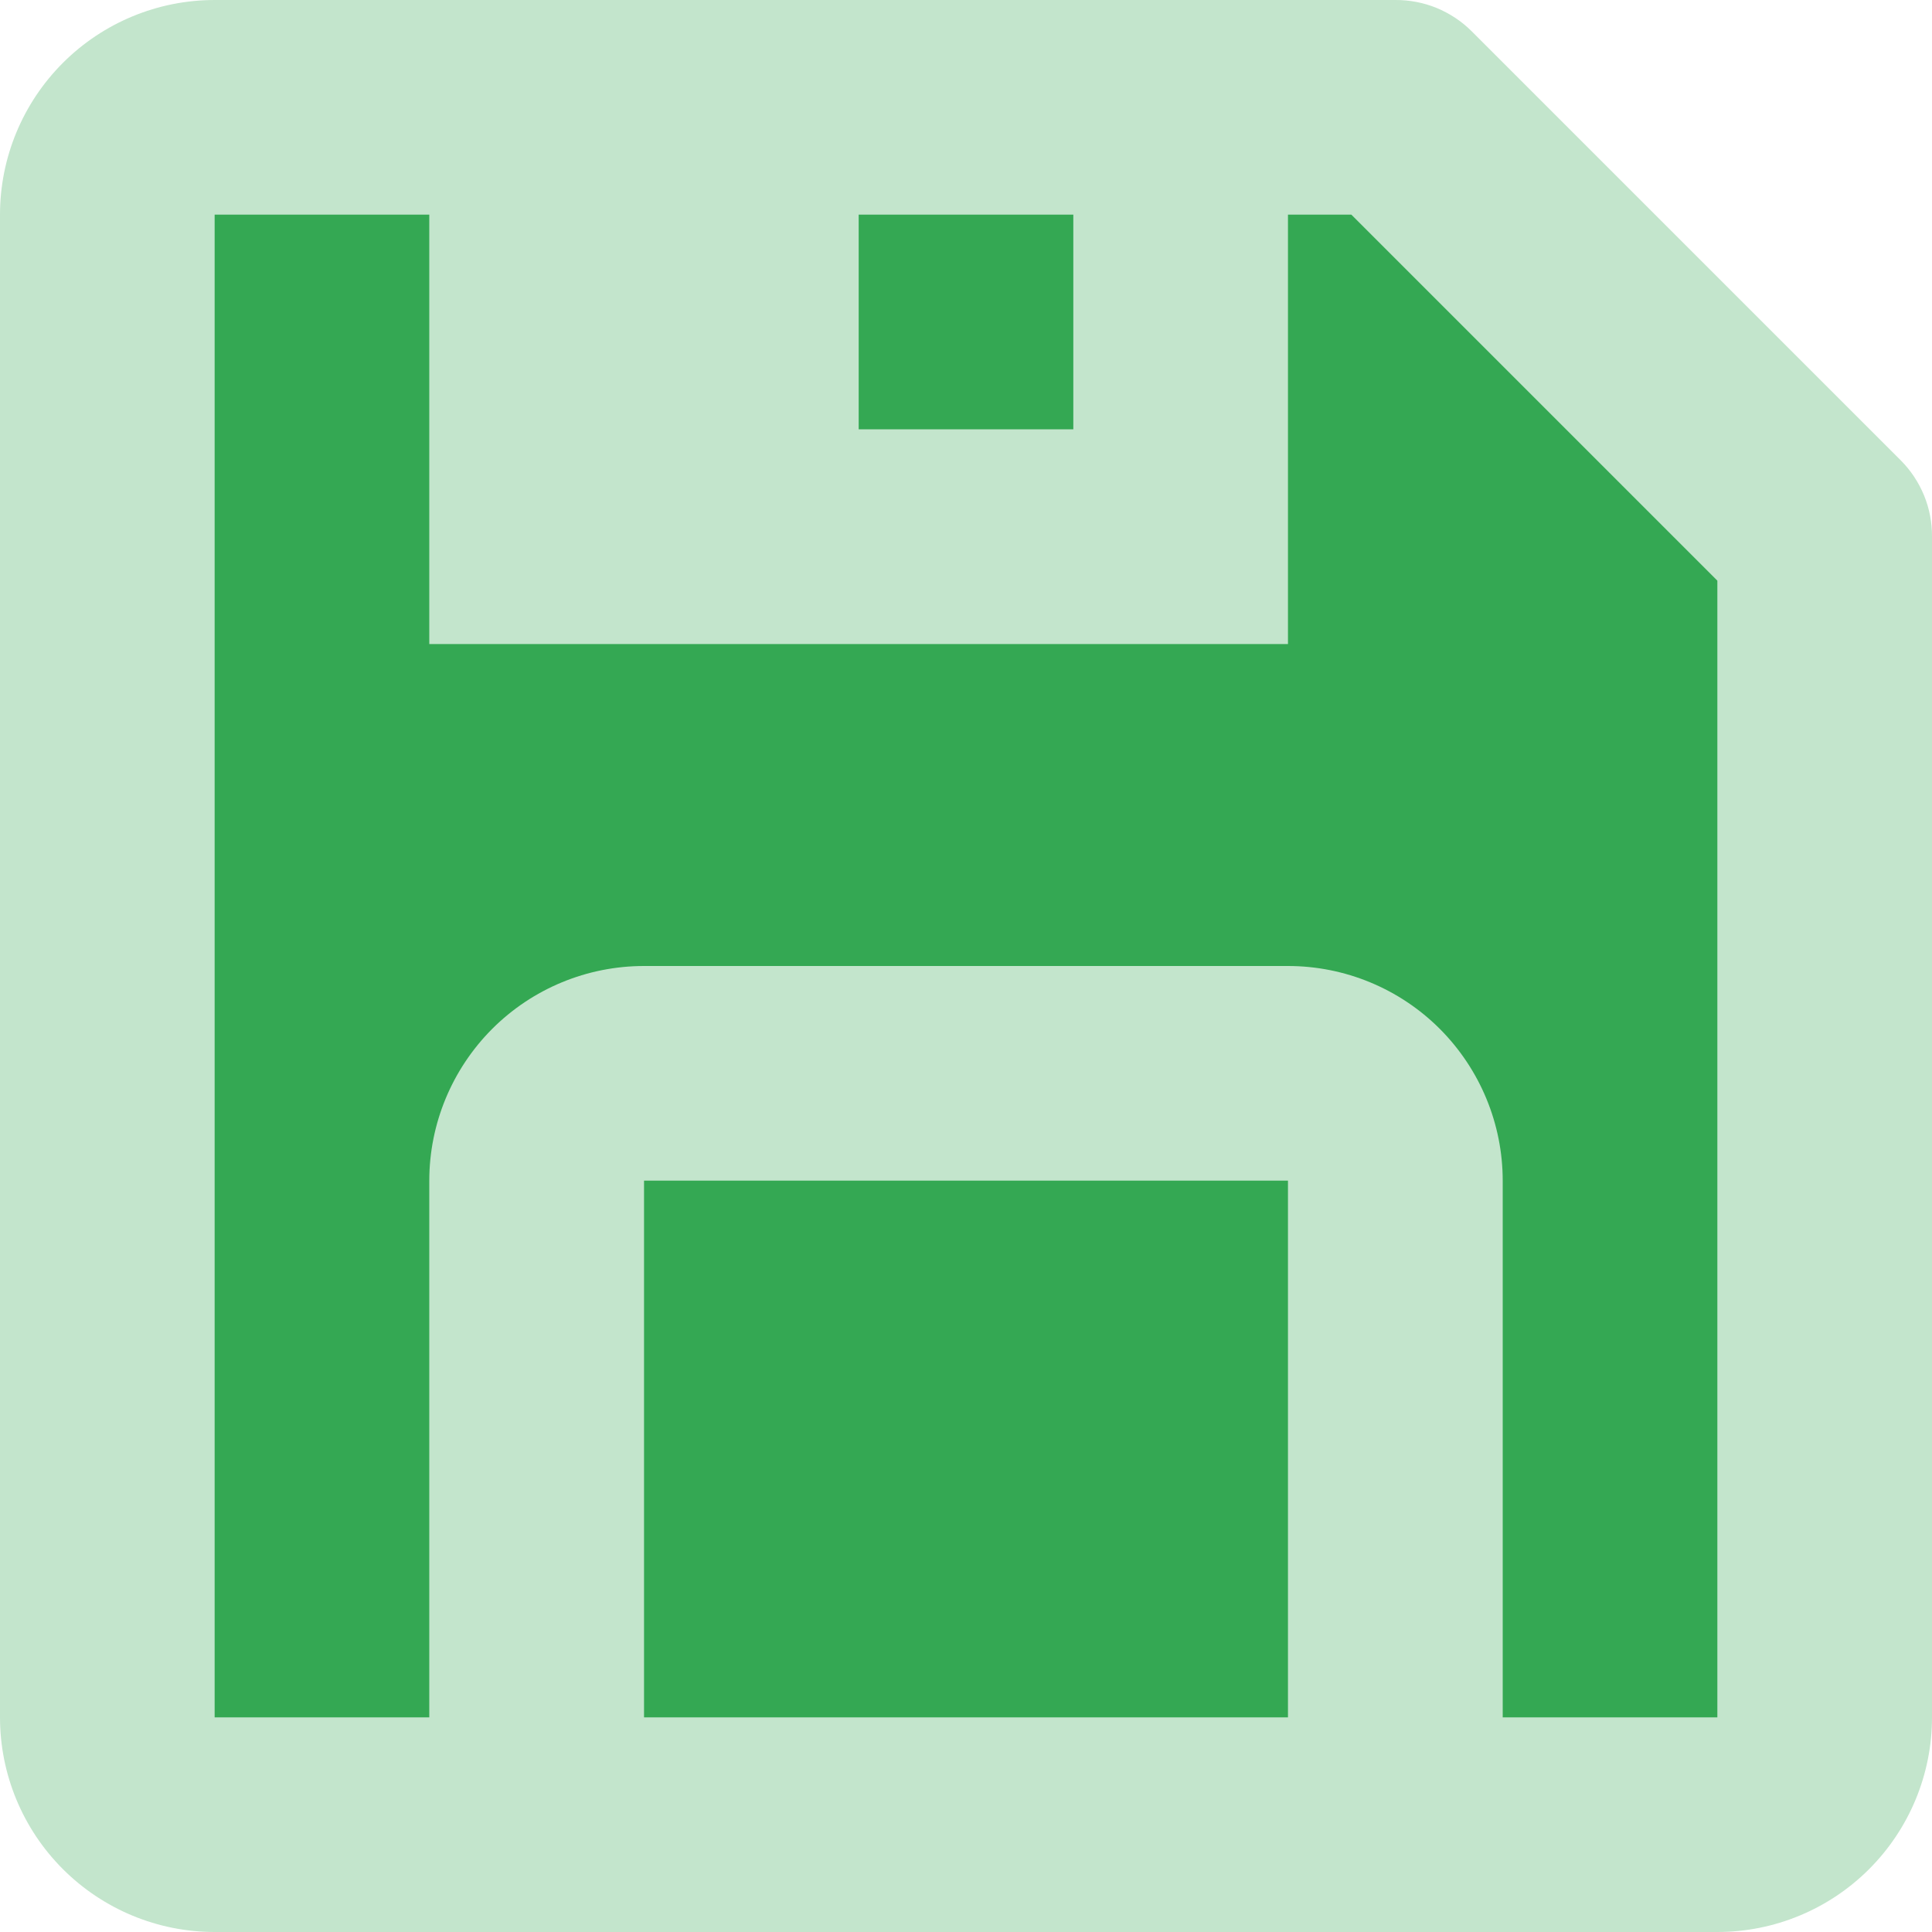 <svg width="20" height="20" viewBox="0 0 20 20" fill="none" xmlns="http://www.w3.org/2000/svg">
<path d="M1 1H15L19 5.5V19H1V1Z" fill="#34A853"/>
<path d="M2.222 20H17.778C18.367 20 18.932 19.766 19.349 19.349C19.766 18.932 20 18.367 20 17.778V5.556C20.001 5.409 19.973 5.264 19.918 5.129C19.862 4.994 19.781 4.87 19.678 4.767L15.233 0.322C15.13 0.219 15.006 0.138 14.871 0.082C14.736 0.027 14.591 -0.001 14.444 1.85714e-05H2.222C1.633 1.85714e-05 1.068 0.234 0.651 0.651C0.234 1.068 0 1.633 0 2.222V17.778C0 18.367 0.234 18.932 0.651 19.349C1.068 19.766 1.633 20 2.222 20ZM13.333 17.778H6.667V12.222H13.333V17.778ZM11.111 4.444H8.889V2.222H11.111V4.444ZM2.222 2.222H4.444V6.667H13.333V2.222H13.989L17.778 6.011V17.778H15.556V12.222C15.556 11.633 15.321 11.068 14.905 10.651C14.488 10.234 13.923 10 13.333 10H6.667C6.077 10 5.512 10.234 5.095 10.651C4.679 11.068 4.444 11.633 4.444 12.222V17.778H2.222V2.222Z" fill="#C3E5CC"/>
</svg>
